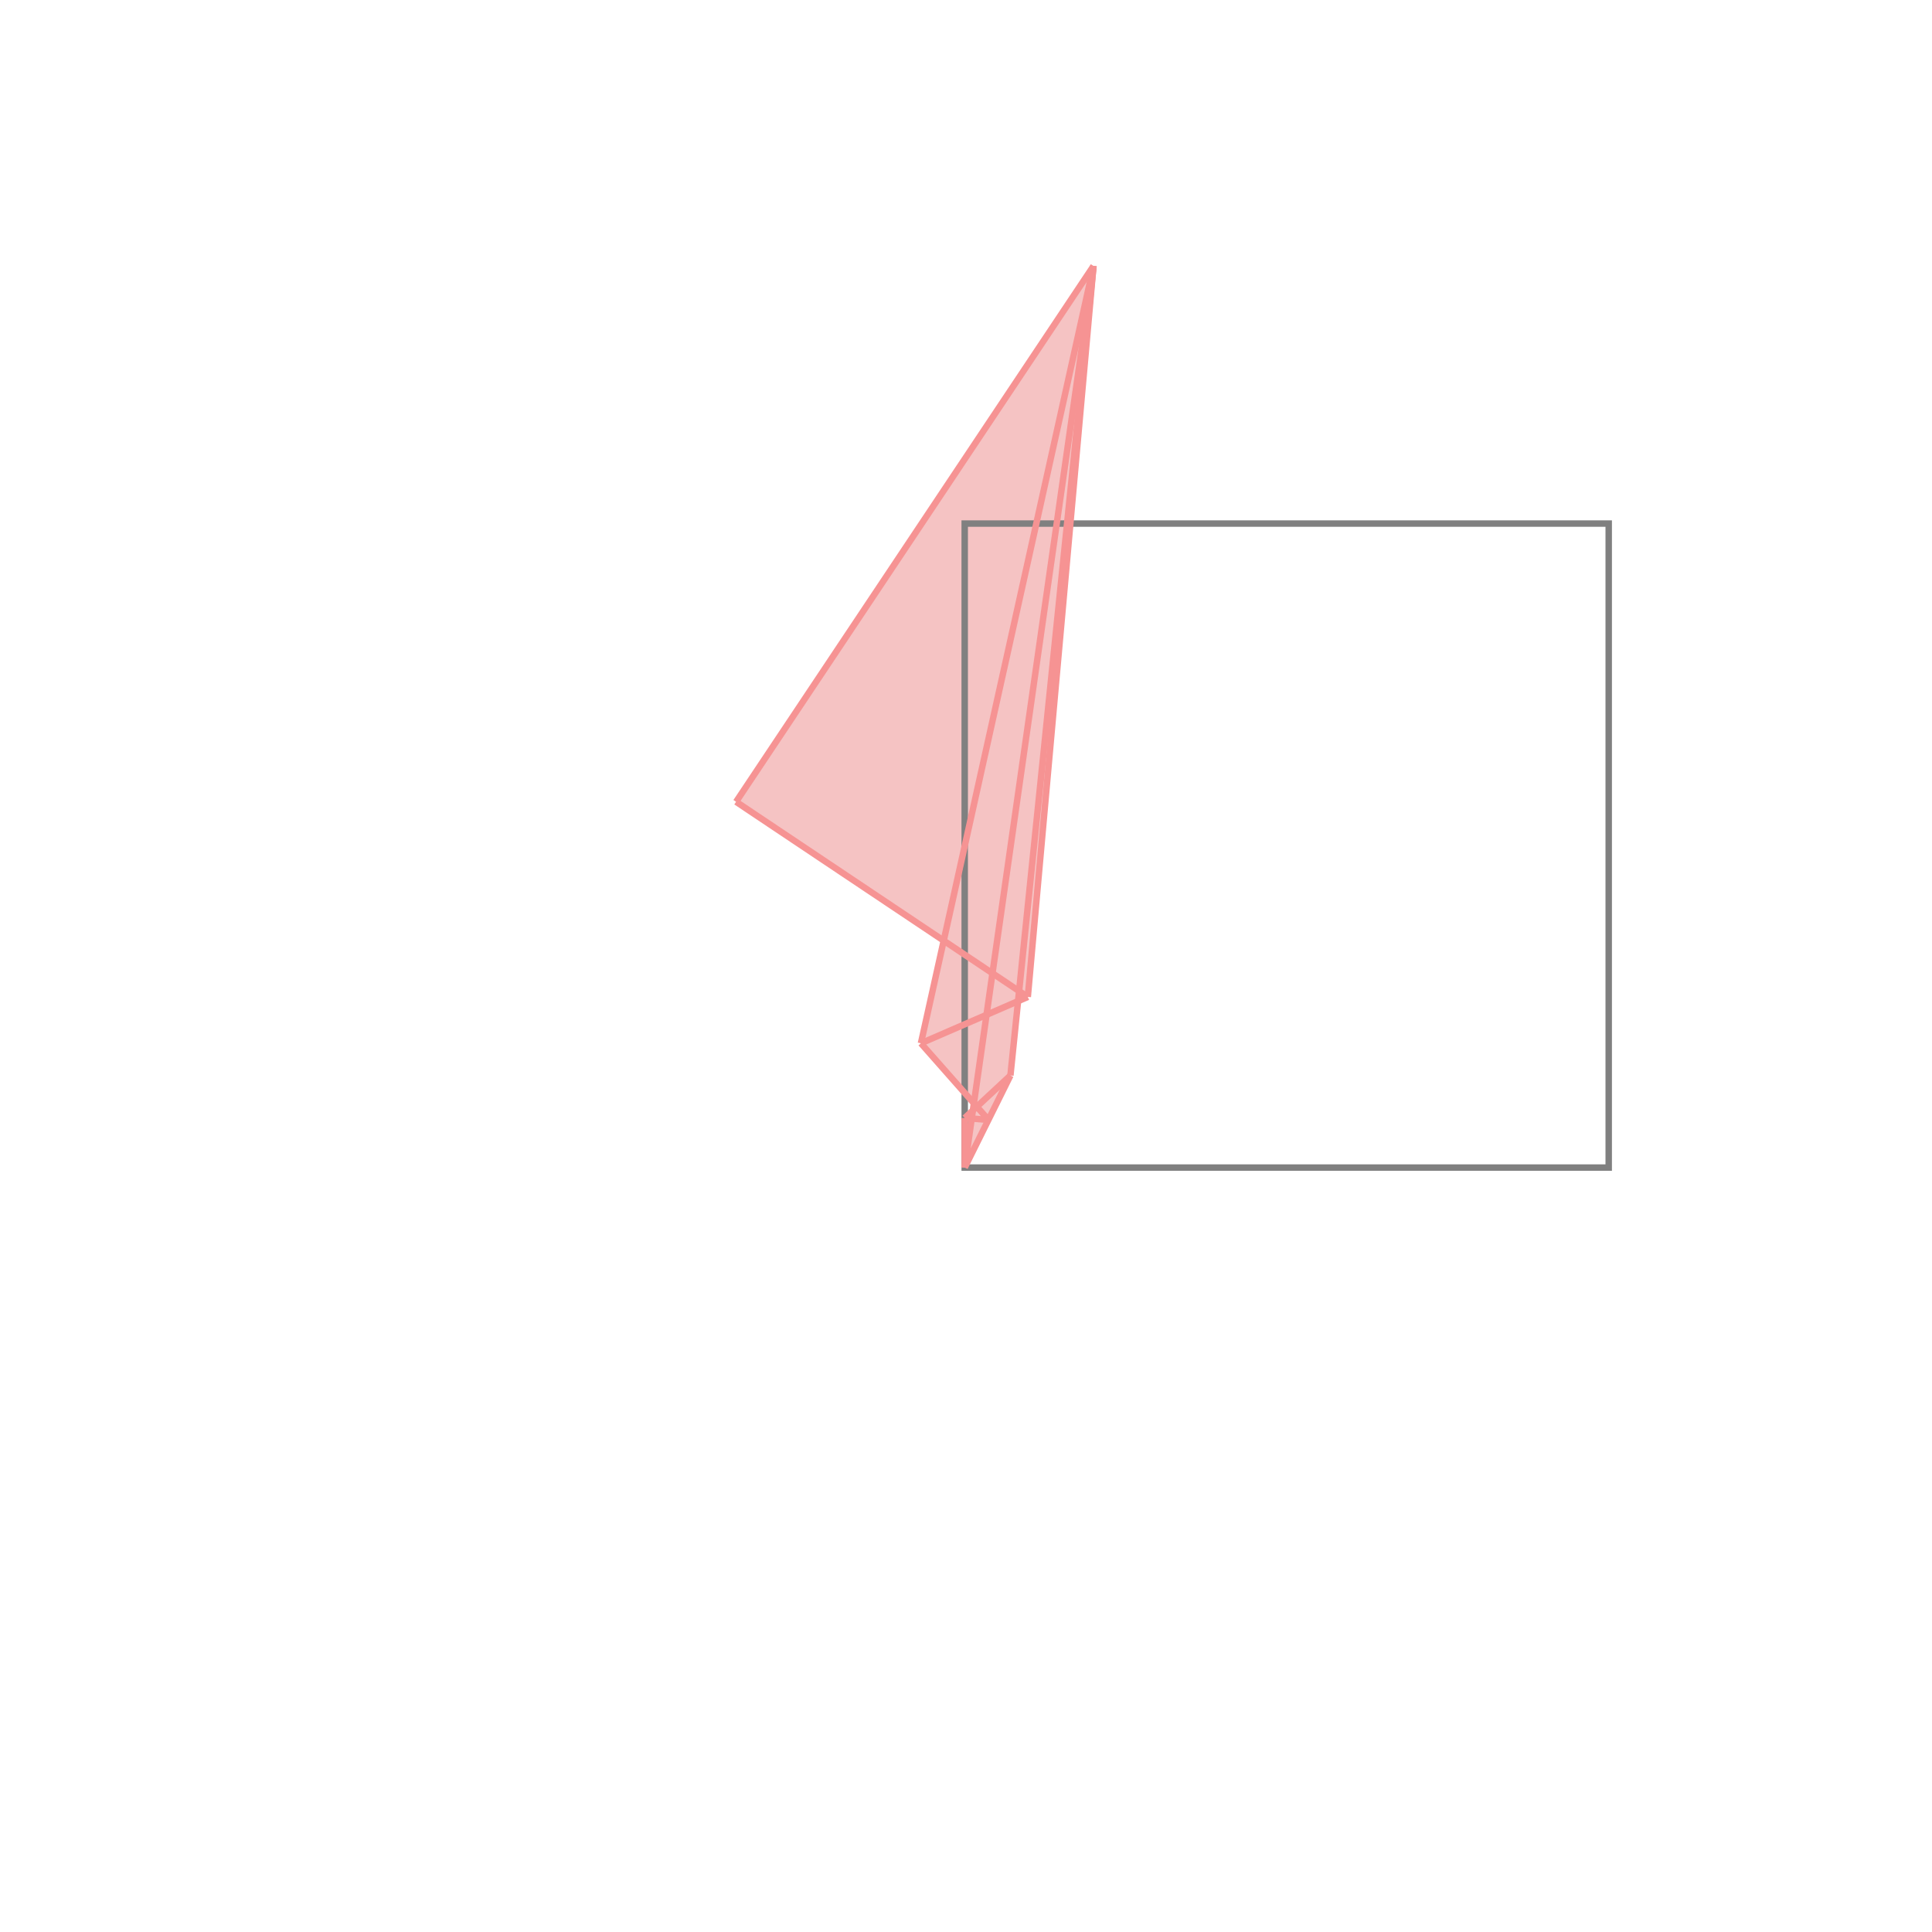 <svg xmlns="http://www.w3.org/2000/svg" viewBox="-1.5 -1.5 3 3">
<g transform="scale(1, -1)">
<path d="M-0.002 -0.313 L0.069 -0.17 L0.081 -0.054 L0.096 -0.048 L0.198 1.087 L-0.357 0.255 L-0.035 0.04 L-0.07 -0.12 L0.012 -0.214 L0.01 -0.225 L-0.002 -0.236 z " fill="rgb(245,195,195)" />
<path d="M-0.002 -0.313 L0.998 -0.313 L0.998 0.687 L-0.002 0.687  z" fill="none" stroke="rgb(128,128,128)" stroke-width="0.01" />
<line x1="0.096" y1="-0.048" x2="0.198" y2="1.087" style="stroke:rgb(246,147,147);stroke-width:0.01" />
<line x1="0.069" y1="-0.17" x2="0.198" y2="1.087" style="stroke:rgb(246,147,147);stroke-width:0.01" />
<line x1="-0.002" y1="-0.313" x2="0.069" y2="-0.17" style="stroke:rgb(246,147,147);stroke-width:0.01" />
<line x1="-0.002" y1="-0.313" x2="0.198" y2="1.087" style="stroke:rgb(246,147,147);stroke-width:0.01" />
<line x1="-0.002" y1="-0.313" x2="-0.002" y2="-0.236" style="stroke:rgb(246,147,147);stroke-width:0.01" />
<line x1="-0.07" y1="-0.12" x2="0.198" y2="1.087" style="stroke:rgb(246,147,147);stroke-width:0.01" />
<line x1="-0.002" y1="-0.236" x2="0.069" y2="-0.17" style="stroke:rgb(246,147,147);stroke-width:0.01" />
<line x1="0.035" y1="-0.239" x2="-0.07" y2="-0.12" style="stroke:rgb(246,147,147);stroke-width:0.01" />
<line x1="0.035" y1="-0.239" x2="-0.002" y2="-0.236" style="stroke:rgb(246,147,147);stroke-width:0.01" />
<line x1="-0.07" y1="-0.12" x2="0.096" y2="-0.048" style="stroke:rgb(246,147,147);stroke-width:0.01" />
<line x1="0.096" y1="-0.048" x2="-0.357" y2="0.255" style="stroke:rgb(246,147,147);stroke-width:0.01" />
<line x1="-0.357" y1="0.255" x2="0.198" y2="1.087" style="stroke:rgb(246,147,147);stroke-width:0.01" />
</g>
</svg>
